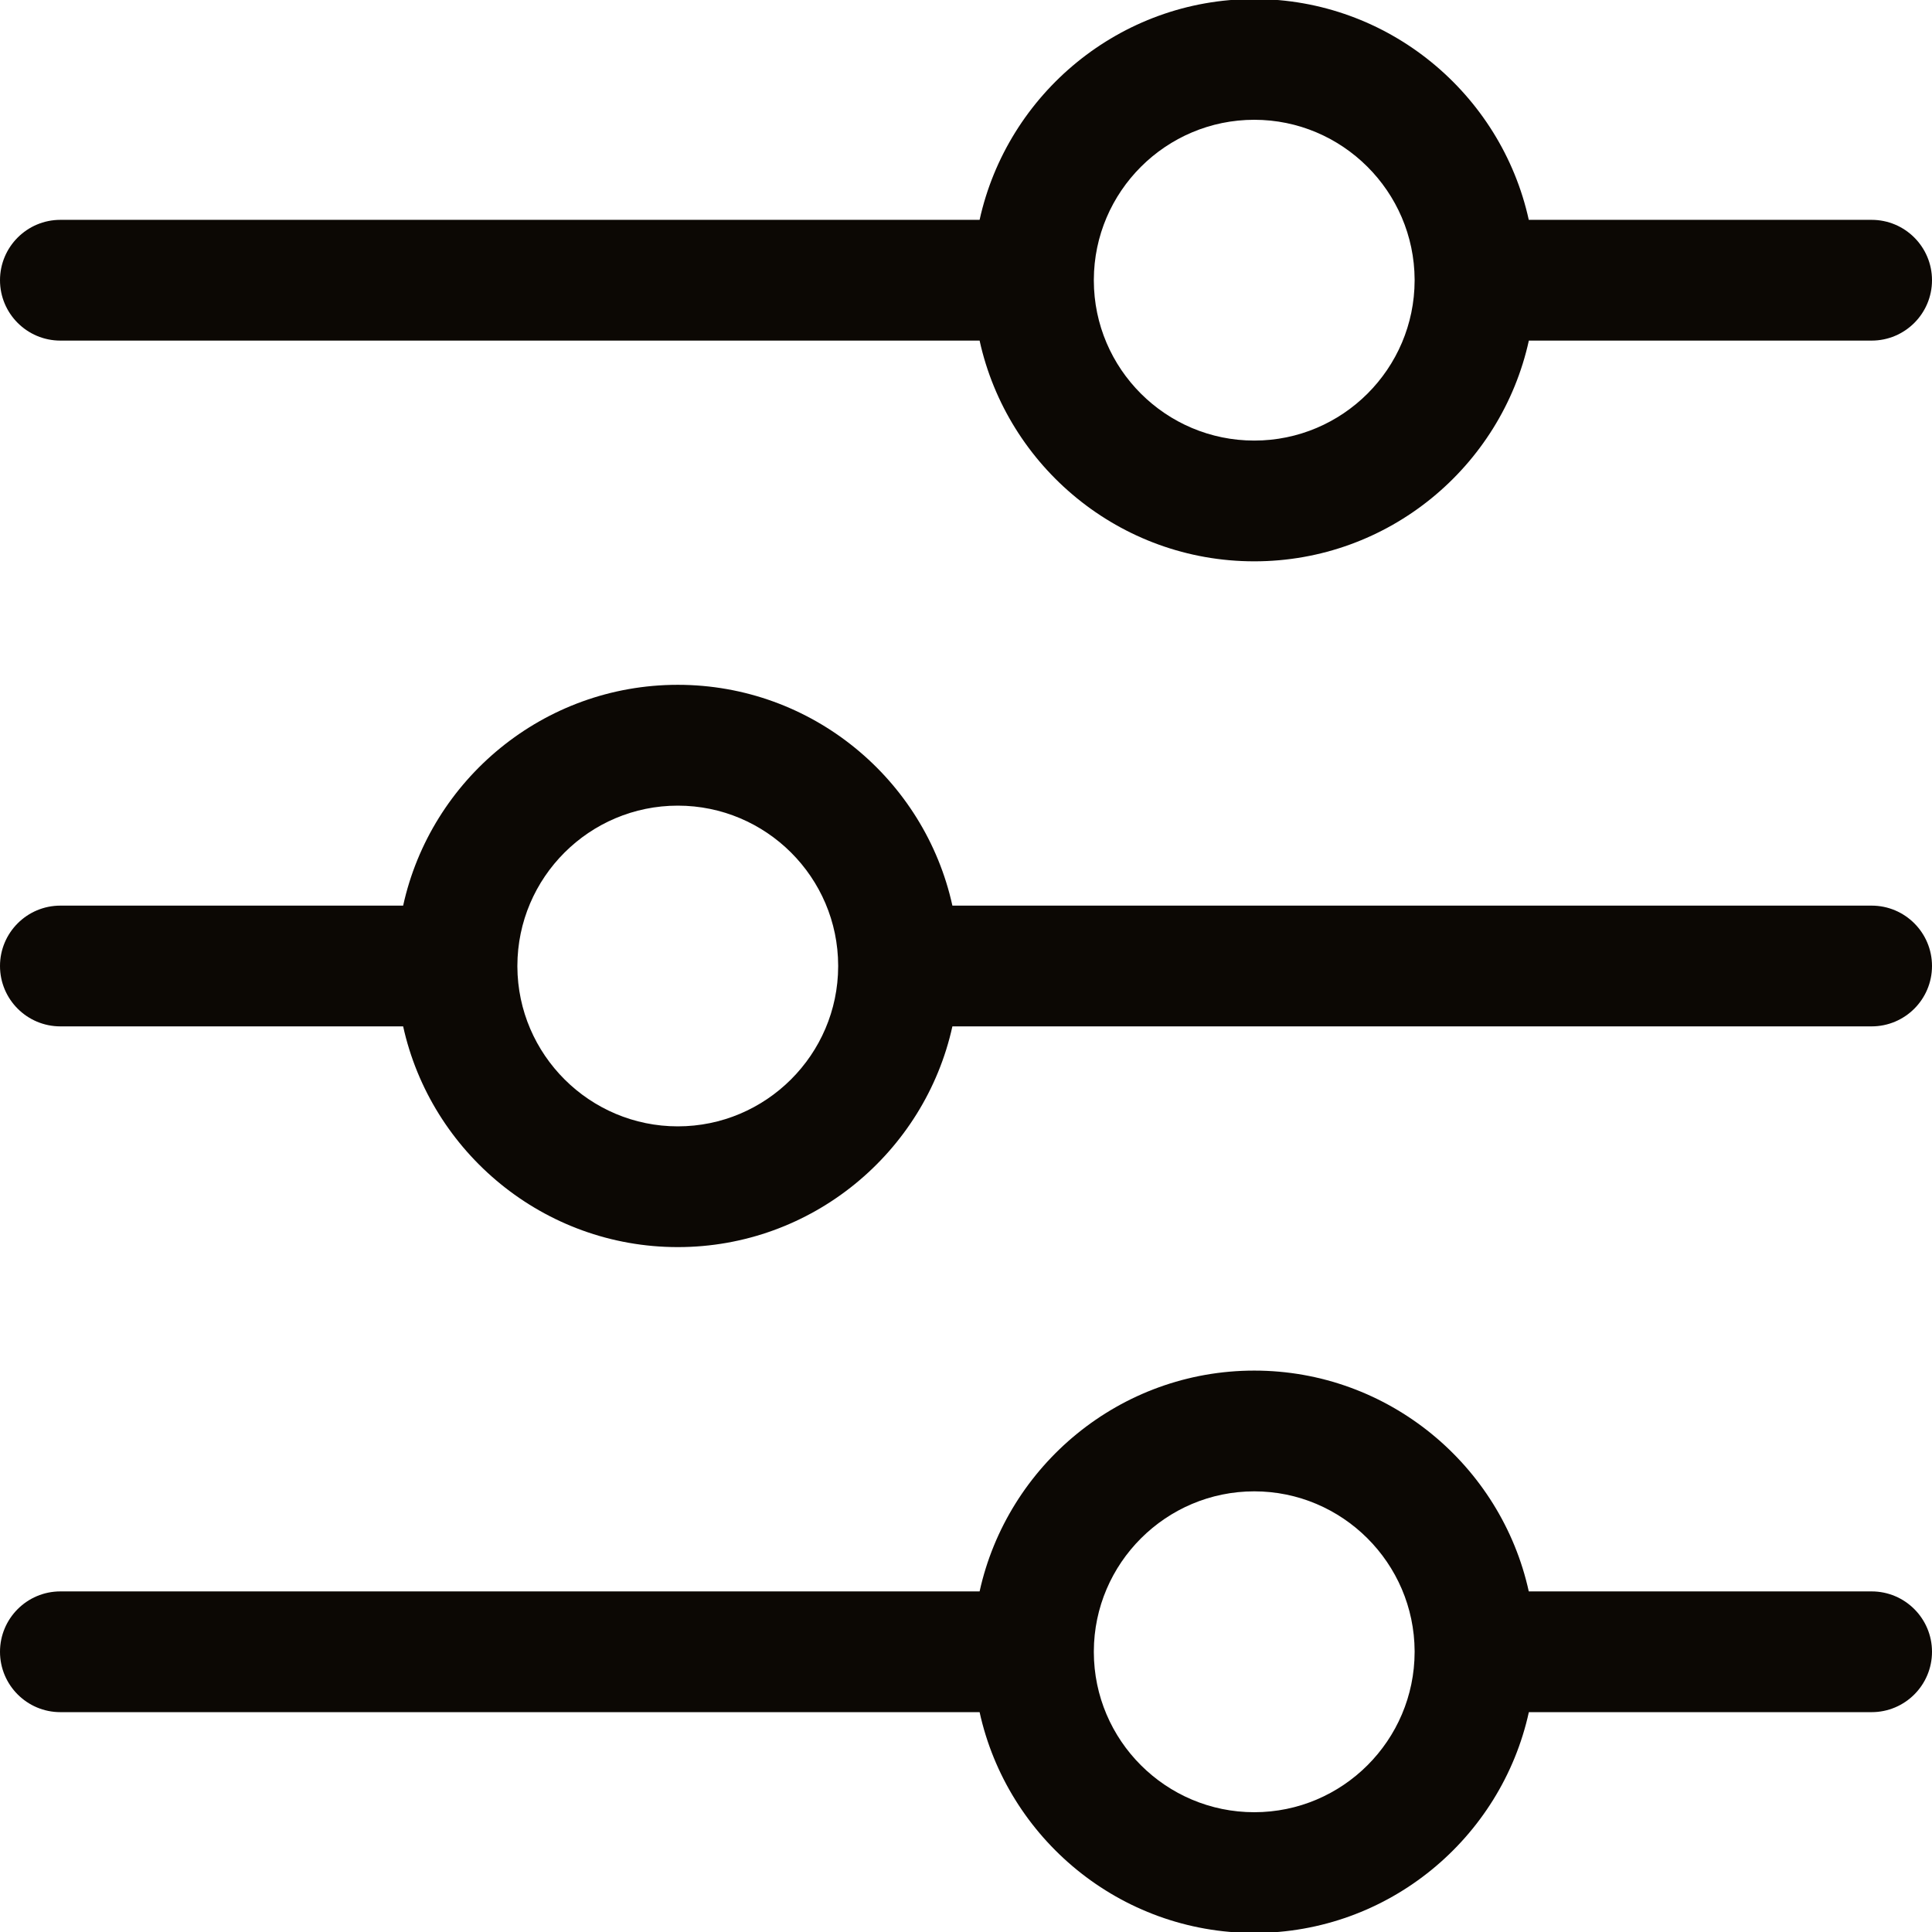 <svg width="24" height="24" viewBox="0 0 24 24" fill="none" xmlns="http://www.w3.org/2000/svg">
<g clip-path="url(#clip0_255_5199)">
<path d="M0.75 4.231H12.169C12.513 5.797 13.912 6.973 15.581 6.973C17.249 6.973 18.648 5.797 18.992 4.231H23.25C23.664 4.231 24 3.895 24 3.481C24 3.067 23.664 2.731 23.25 2.731H18.991C18.647 1.165 17.246 -0.012 15.581 -0.012C13.914 -0.012 12.514 1.165 12.169 2.731H0.75C0.336 2.731 0 3.067 0 3.481C0 3.895 0.336 4.231 0.75 4.231ZM13.588 3.483C13.588 3.48 13.588 3.477 13.588 3.475C13.591 2.379 14.485 1.488 15.581 1.488C16.674 1.488 17.568 2.378 17.573 3.473L17.573 3.484C17.571 4.581 16.678 5.473 15.581 5.473C14.483 5.473 13.59 4.582 13.588 3.486L13.588 3.483ZM23.25 19.769H18.991C18.647 18.203 17.246 17.026 15.581 17.026C13.914 17.026 12.514 18.203 12.169 19.769H0.75C0.336 19.769 0 20.105 0 20.519C0 20.933 0.336 21.269 0.75 21.269H12.169C12.513 22.836 13.912 24.012 15.581 24.012C17.249 24.012 18.648 22.836 18.992 21.269H23.25C23.664 21.269 24 20.933 24 20.519C24 20.105 23.664 19.769 23.25 19.769ZM15.581 22.512C14.483 22.512 13.59 21.62 13.588 20.524L13.588 20.521C13.588 20.518 13.588 20.516 13.588 20.513C13.591 19.418 14.485 18.526 15.581 18.526C16.674 18.526 17.568 19.416 17.573 20.511L17.573 20.522C17.571 21.619 16.678 22.512 15.581 22.512ZM23.25 11.25H11.831C11.487 9.683 10.088 8.507 8.42 8.507C6.751 8.507 5.352 9.683 5.008 11.25H0.75C0.336 11.25 0 11.586 0 12C0 12.414 0.336 12.75 0.75 12.75H5.008C5.353 14.316 6.754 15.492 8.42 15.492C10.086 15.492 11.486 14.316 11.831 12.75H23.25C23.664 12.75 24 12.414 24 12C24 11.586 23.664 11.25 23.25 11.25ZM10.412 11.998C10.412 12.001 10.412 12.003 10.412 12.006C10.409 13.101 9.515 13.992 8.42 13.992C7.326 13.992 6.432 13.103 6.427 12.008L6.427 11.997C6.429 10.9 7.322 10.008 8.42 10.008C9.517 10.008 10.41 10.899 10.412 11.995L10.412 11.998Z" fill="#0C0804"/>
</g>
<defs>
<clipPath id="clip0_255_5199">
<rect width="24" height="24" fill="white"/>
</clipPath>
</defs>
</svg>
